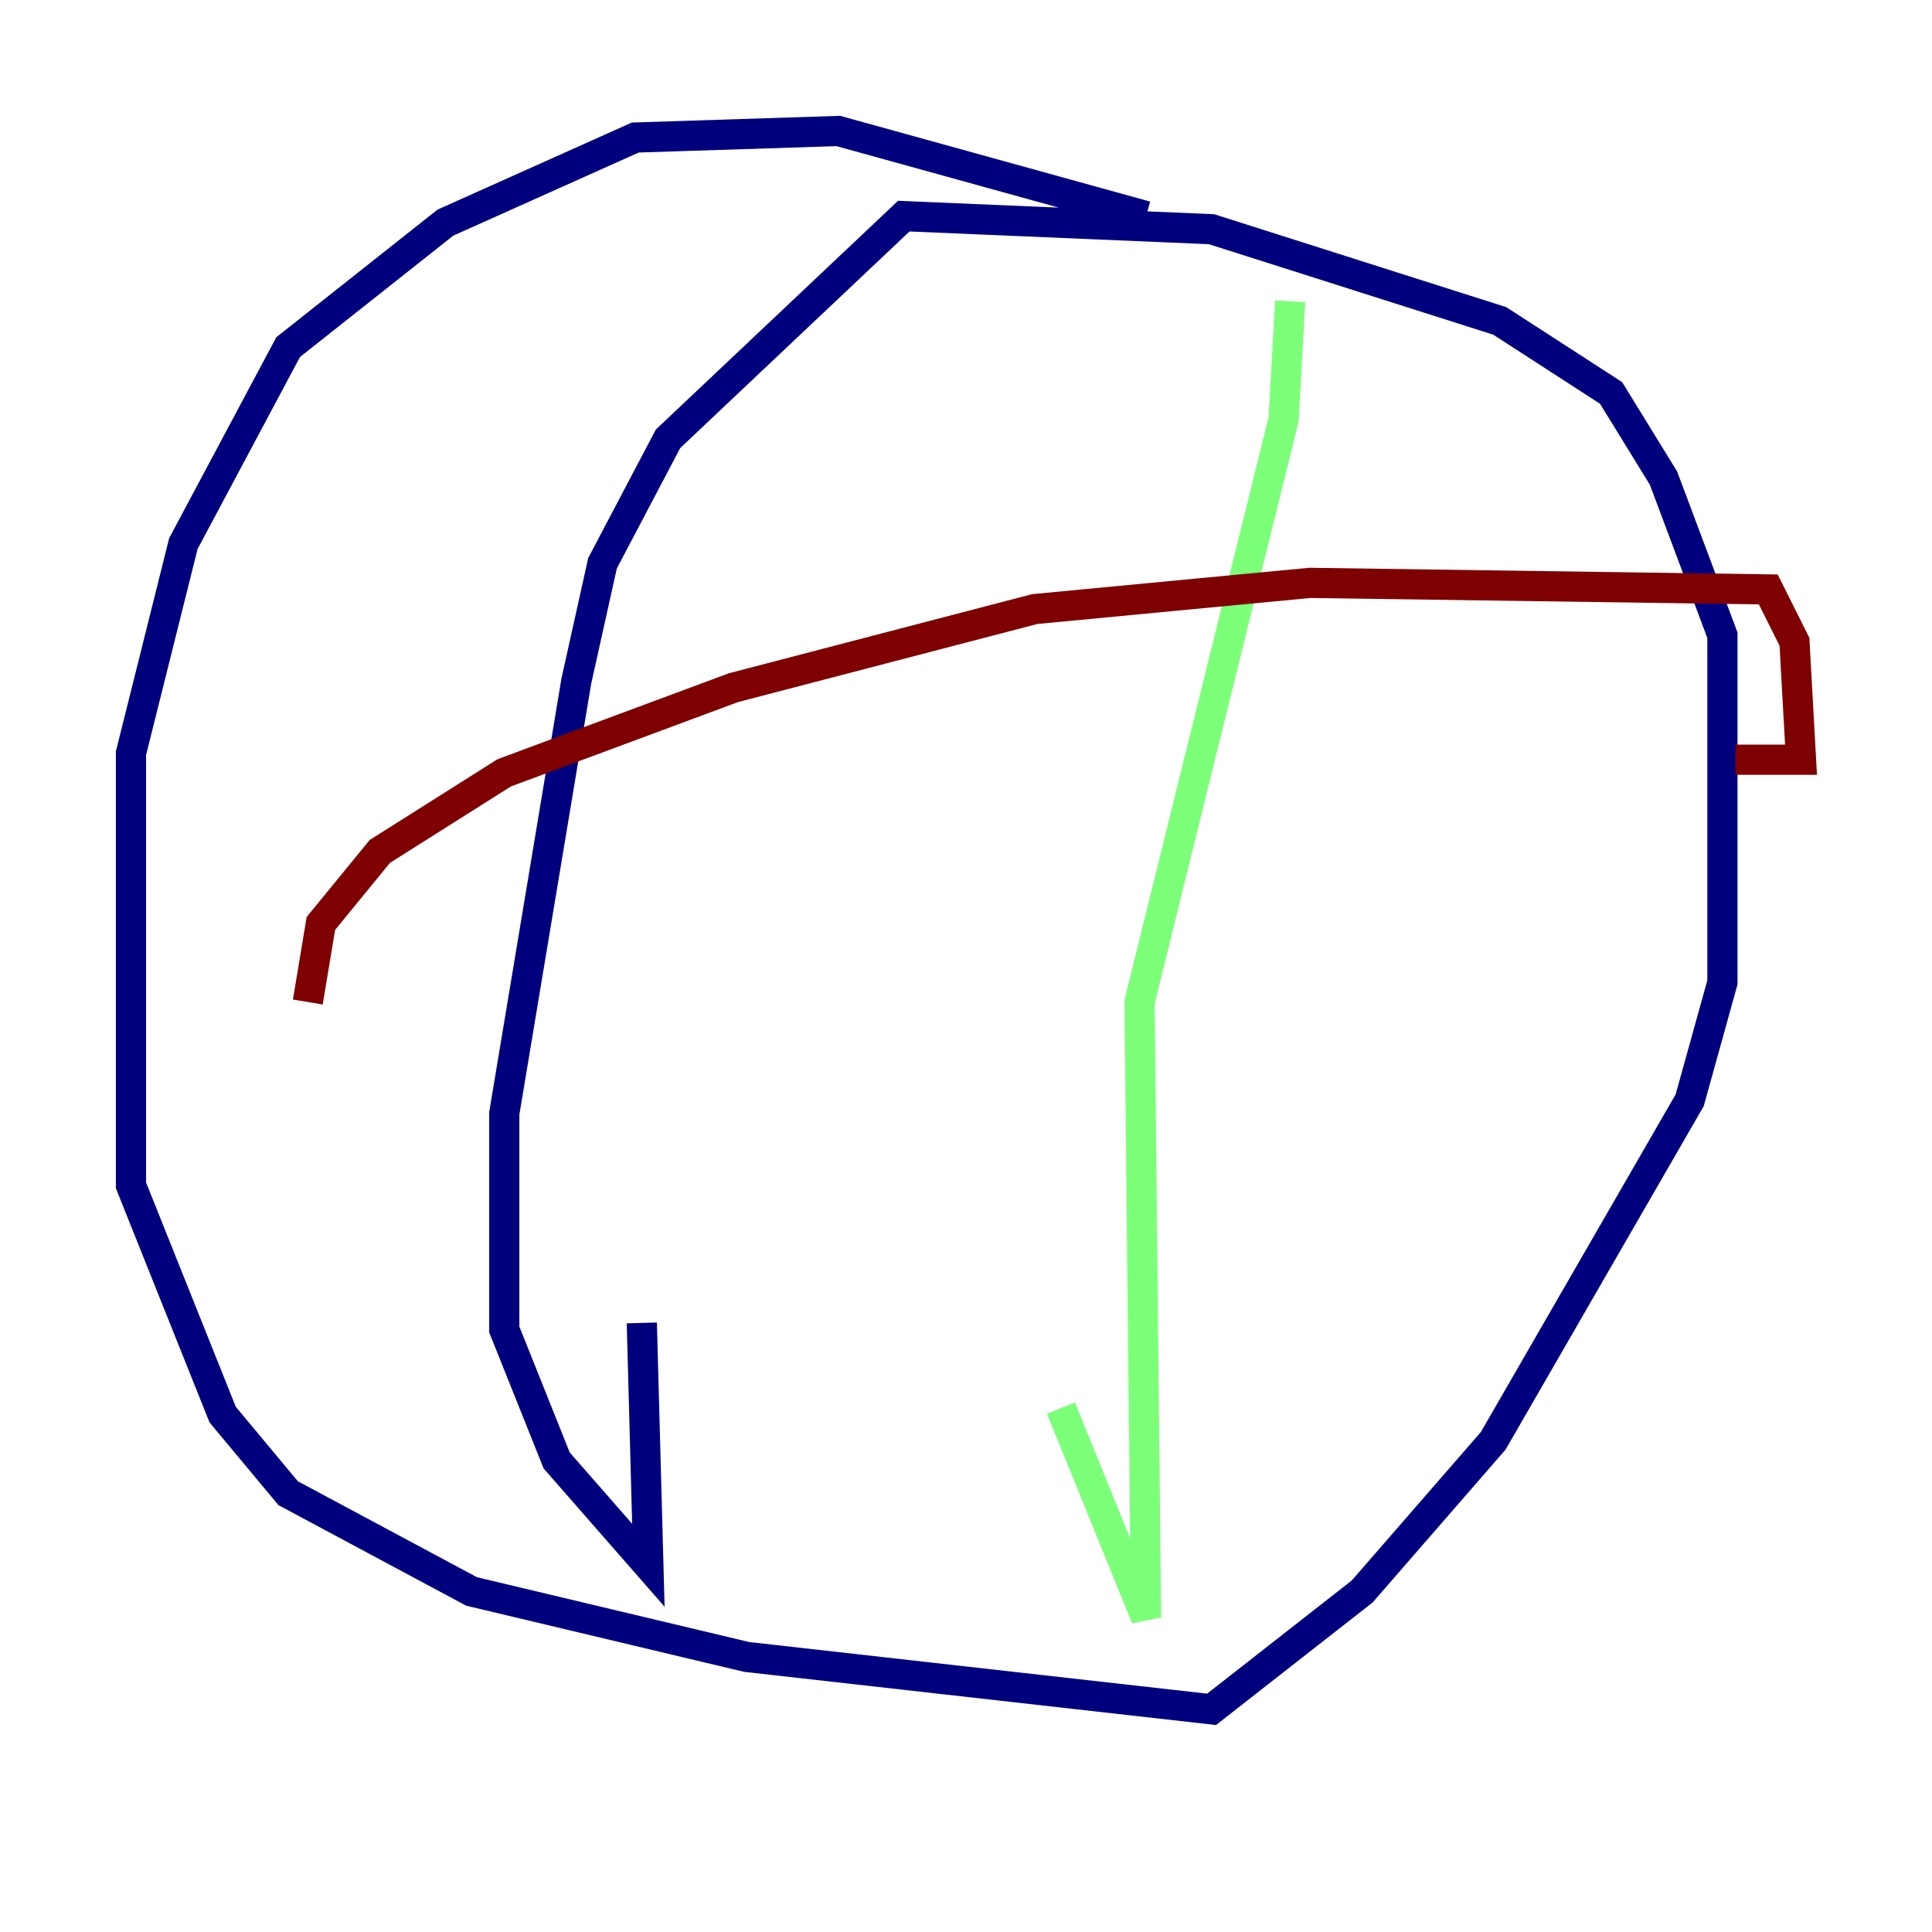 <?xml version="1.0" encoding="utf-8" ?>
<svg baseProfile="tiny" height="128" version="1.2" viewBox="0,0,128,128" width="128" xmlns="http://www.w3.org/2000/svg" xmlns:ev="http://www.w3.org/2001/xml-events" xmlns:xlink="http://www.w3.org/1999/xlink"><defs /><polyline fill="none" points="75.932,14.319 55.539,8.678 42.088,9.112 29.505,14.752 19.091,22.997 12.149,36.014 8.678,49.898 8.678,78.536 14.752,93.722 19.091,98.929 31.241,105.437 49.464,109.776 80.271,113.248 90.251,105.437 98.929,95.458 111.946,72.895 114.115,65.085 114.115,42.088 110.21,31.675 106.739,26.034 99.363,21.261 80.271,15.186 59.878,14.319 44.258,29.071 39.919,37.315 38.183,45.125 33.41,73.763 33.41,88.081 36.881,96.759 42.956,103.702 42.522,87.647" stroke="#00007f" stroke-width="2" /><polyline fill="none" points="85.478,19.959 85.044,27.77 75.498,66.386 75.932,107.173 70.291,93.288" stroke="#7cff79" stroke-width="2" /><polyline fill="none" points="20.393,66.386 21.261,61.18 25.166,56.407 33.41,51.2 48.597,45.559 68.556,40.352 86.78,38.617 117.153,39.051 118.888,42.522 119.322,50.332 114.983,50.332" stroke="#7f0000" stroke-width="2" /></svg>